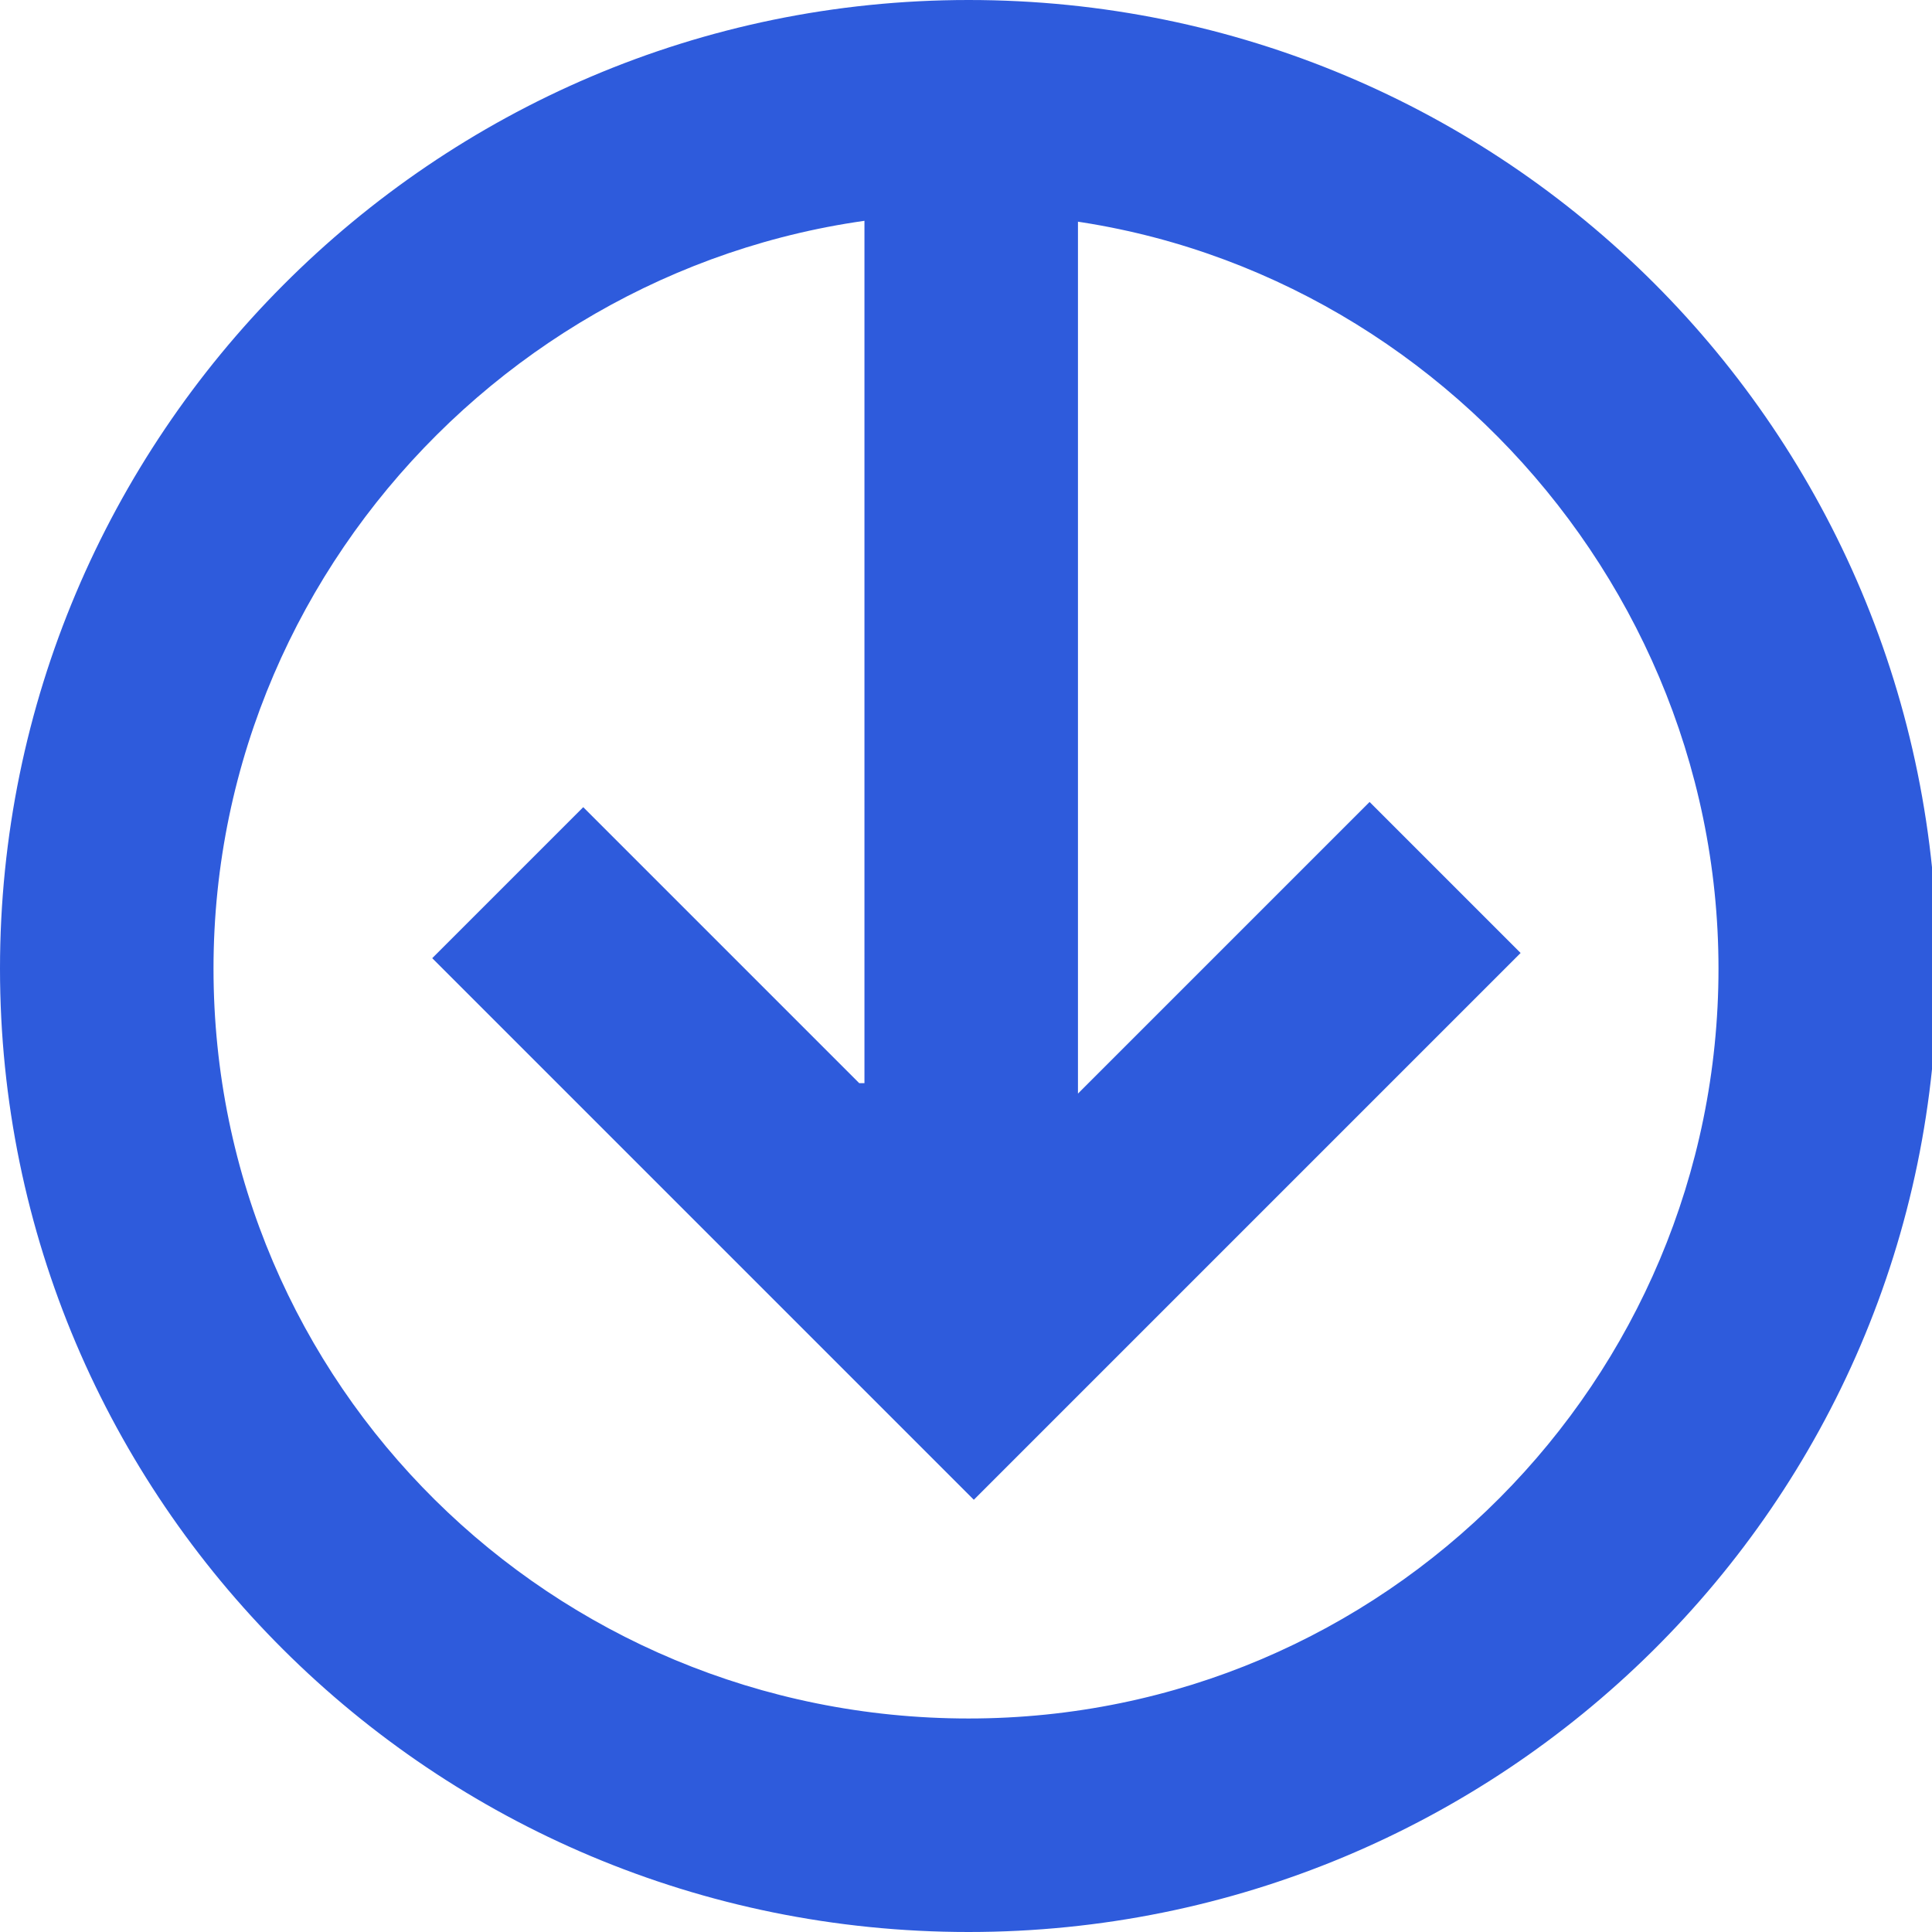 <?xml version="1.0" encoding="utf-8"?>
<!-- Generator: Adobe Illustrator 23.0.3, SVG Export Plug-In . SVG Version: 6.00 Build 0)  -->
<svg version="1.1" id="Layer_1" xmlns="http://www.w3.org/2000/svg" xmlns:xlink="http://www.w3.org/1999/xlink" x="0px" y="0px"
	 viewBox="0 0 37.1 37.1" style="enable-background:new 0 0 37.1 37.1;" xml:space="preserve">
<style type="text/css">
	.st0{fill-rule:evenodd;clip-rule:evenodd;fill:#2E5BDC;}
	.st1{fill:#2E5BDC;}
</style>
<title>Group 7</title>
<desc>Created with Sketch.</desc>
<g>
	<g transform="translate(-463, -796)">
		<g id="Group-17" transform="translate(160, 546)">
			<g id="Group-15" transform="translate(303, 250)">
				<g id="Group-7">
					<path id="Combined-Shape-Copy-2" class="st0" d="M16.5,20.8l-5.3-5.3l-2.9,2.9l7.5,7.5l2.9,2.9l10.5-10.5l-2.9-2.9l-5.6,5.6
						v-17h-4.1V20.8z"/>
					<path id="Oval-4" class="st1" d="M18.6,33c8,0,14.4-6.5,14.4-14.4S26.5,4.1,18.6,4.1S4.1,10.6,4.1,18.6S10.6,33,18.6,33z
						 M18.6,37.1C8.3,37.1,0,28.8,0,18.6S8.3,0,18.6,0s18.6,8.3,18.6,18.6S28.8,37.1,18.6,37.1z"/>
				</g>
			</g>
		</g>
	</g>
</g>
</svg>
